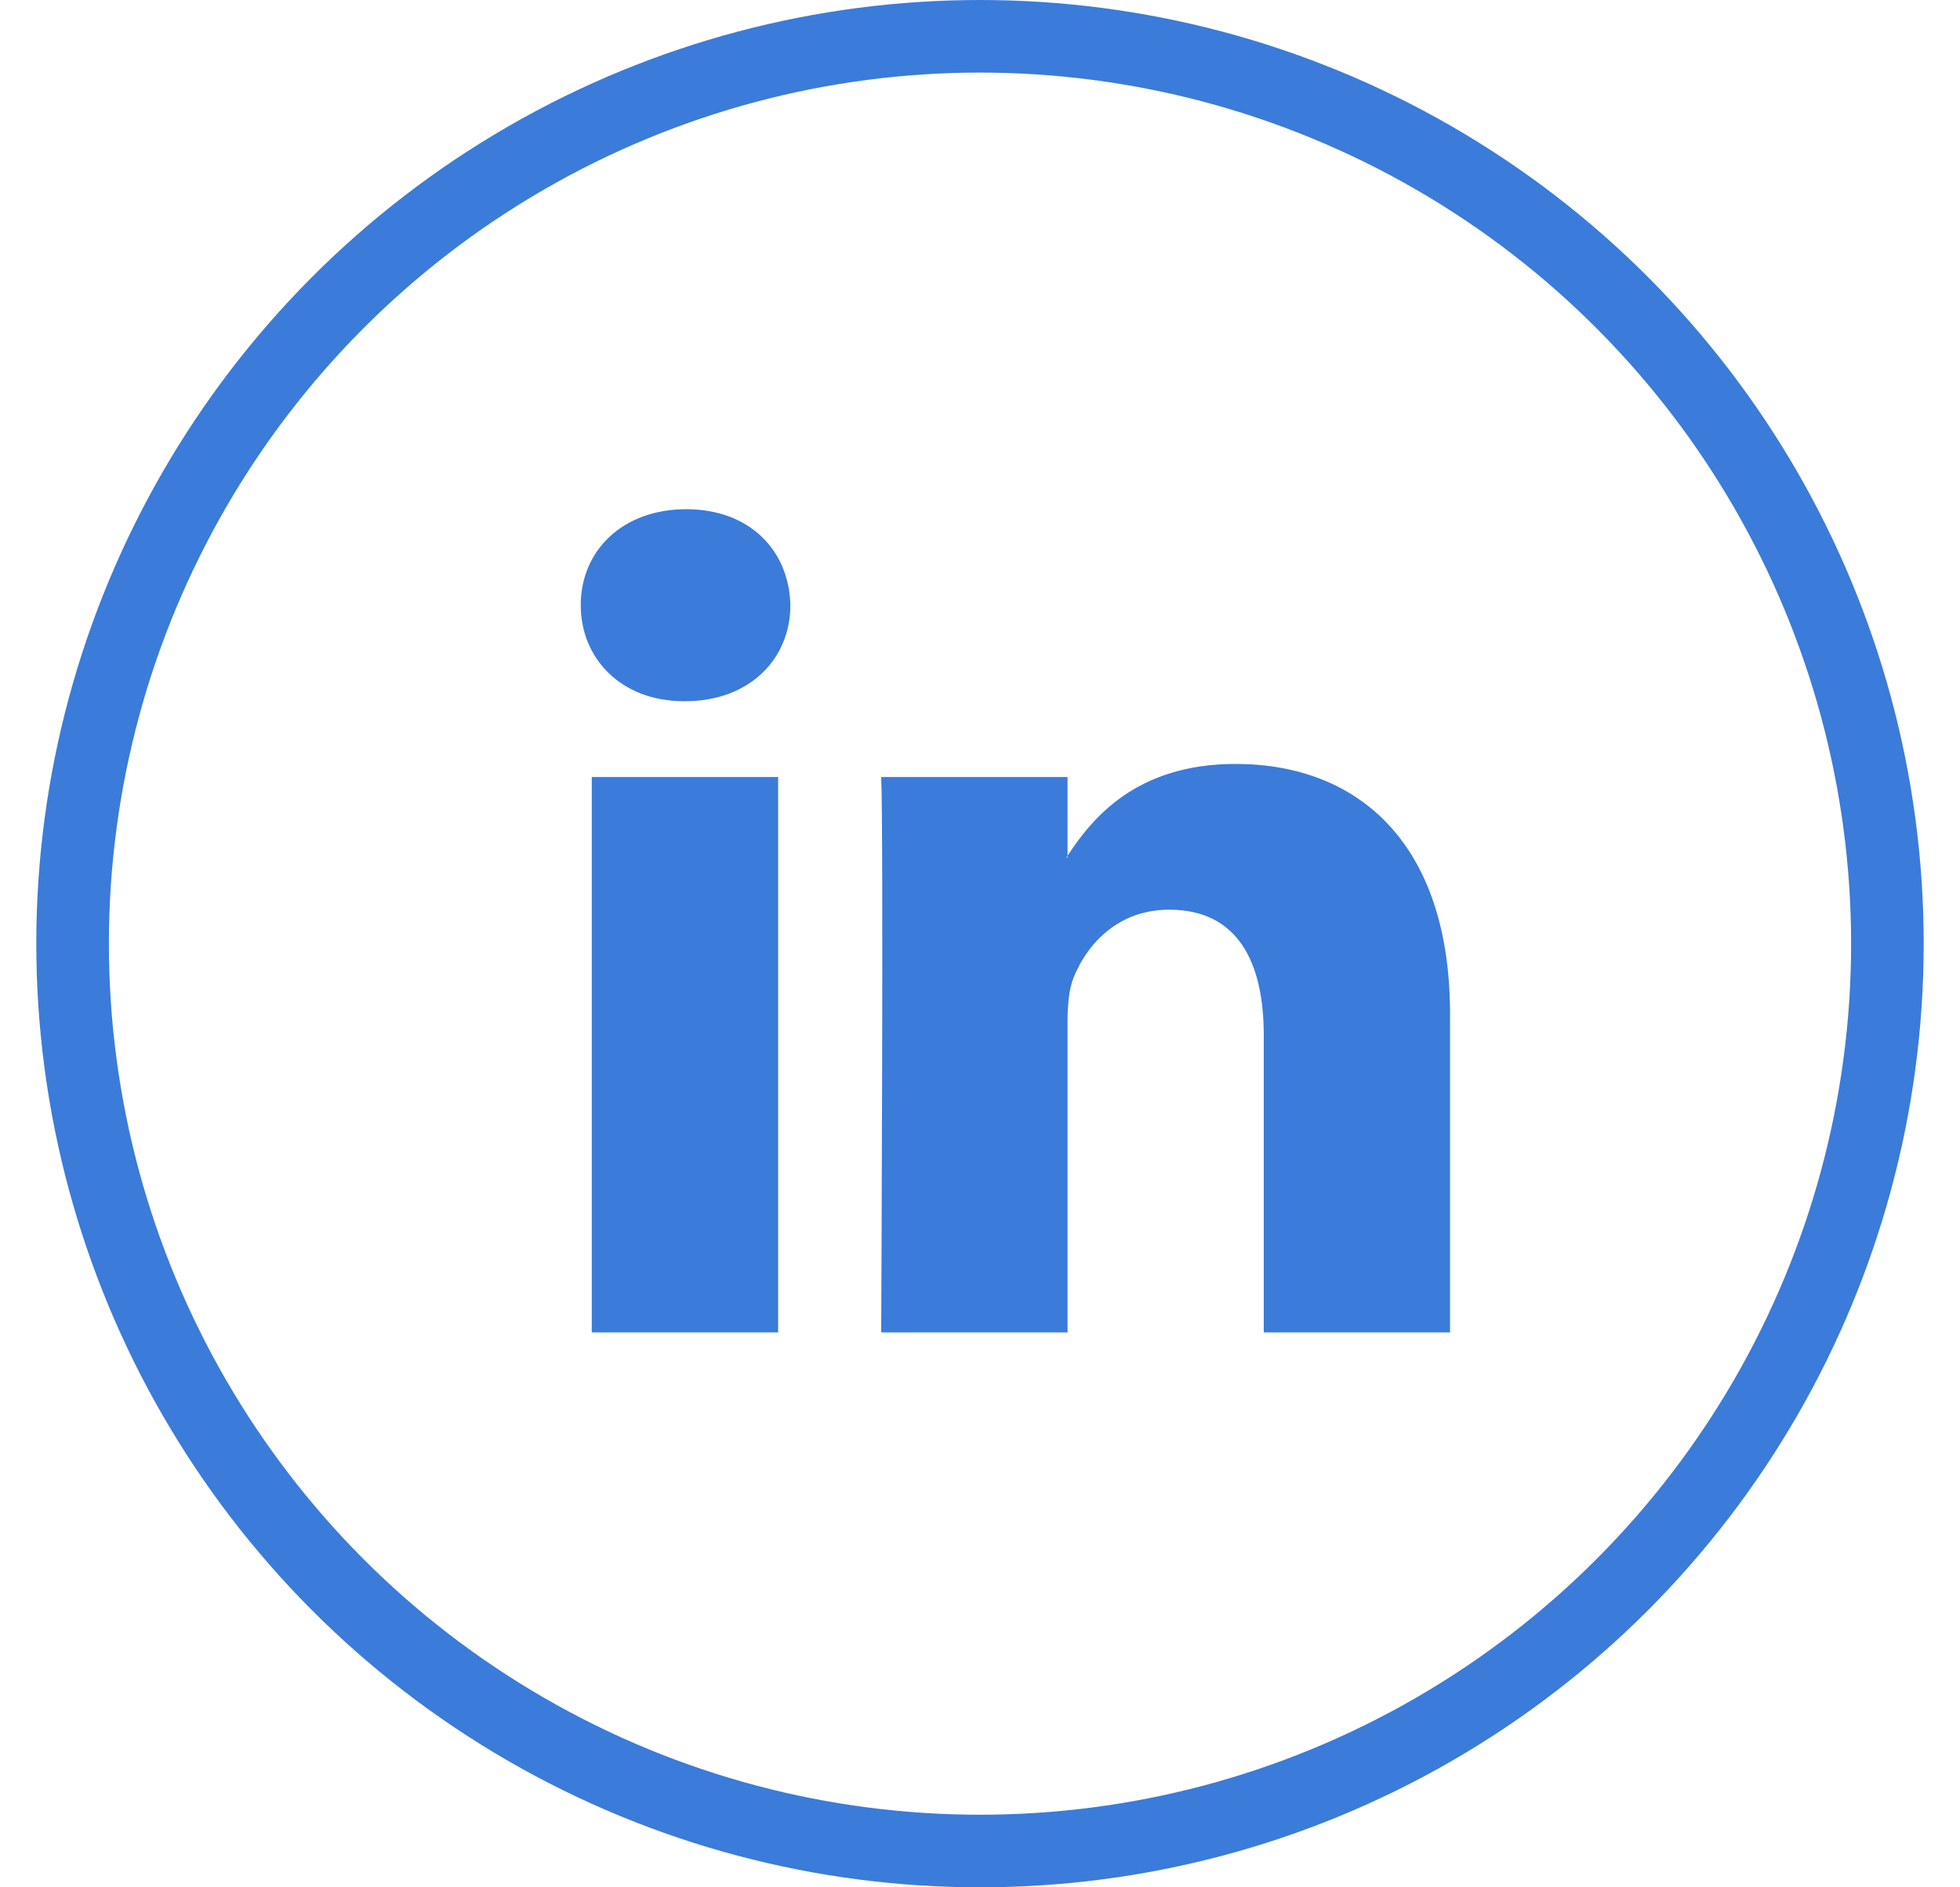 <?xml version="1.0" encoding="UTF-8" standalone="no"?>
<svg width="27px" height="26px" viewBox="0 0 27 26" version="1.1" xmlns="http://www.w3.org/2000/svg" xmlns:xlink="http://www.w3.org/1999/xlink" xmlns:sketch="http://www.bohemiancoding.com/sketch/ns">
    <!-- Generator: Sketch 3.3.3 (12081) - http://www.bohemiancoding.com/sketch -->
    <title>LinkedIn</title>
    <desc>Created with Sketch.</desc>
    <defs></defs>
    <g id="Main-Page" stroke="none" stroke-width="1" fill="none" fill-rule="evenodd" sketch:type="MSPage">
        <g id="Desktop" sketch:type="MSArtboardGroup" transform="translate(-586, -263)">
            <g id="Header" sketch:type="MSLayerGroup" transform="translate(0, 1)">
                <g id="Personal-section" transform="translate(320, 85)" sketch:type="MSShapeGroup">
                    <g id="Social-buttons" transform="translate(82, 177.5)">
                        <g id="LinkedIn" transform="translate(185, 0)">
                            <circle id="Oval-2" stroke="#3B7BDA" cx="12.5" cy="12.5" r="12.5"></circle>
                            <g id="linkedin11" transform="translate(7, 6.5)" fill="#3B7BDA">
                                <path d="M11.975,6.968 L11.975,11.356 L9.409,11.356 L9.409,7.262 C9.409,6.234 9.037,5.532 8.108,5.532 C7.399,5.532 6.977,6.005 6.791,6.463 C6.724,6.626 6.706,6.854 6.706,7.083 L6.706,11.356 L4.139,11.356 C4.139,11.356 4.173,4.423 4.139,3.704 L6.706,3.704 L6.706,4.789 C6.701,4.797 6.694,4.806 6.689,4.814 L6.706,4.814 L6.706,4.789 C7.047,4.268 7.656,3.524 9.02,3.524 C10.709,3.524 11.975,4.618 11.975,6.968 L11.975,6.968 Z M1.453,0.015 C0.575,0.015 0,0.586 0,1.337 C0,2.072 0.558,2.66 1.419,2.66 L1.436,2.66 C2.331,2.66 2.888,2.072 2.888,1.337 C2.871,0.586 2.331,0.015 1.453,0.015 L1.453,0.015 Z M0.152,11.356 L2.719,11.356 L2.719,3.704 L0.152,3.704 L0.152,11.356 L0.152,11.356 Z" id="LinkedIn"></path>
                            </g>
                        </g>
                    </g>
                </g>
            </g>
        </g>
    </g>
</svg>
